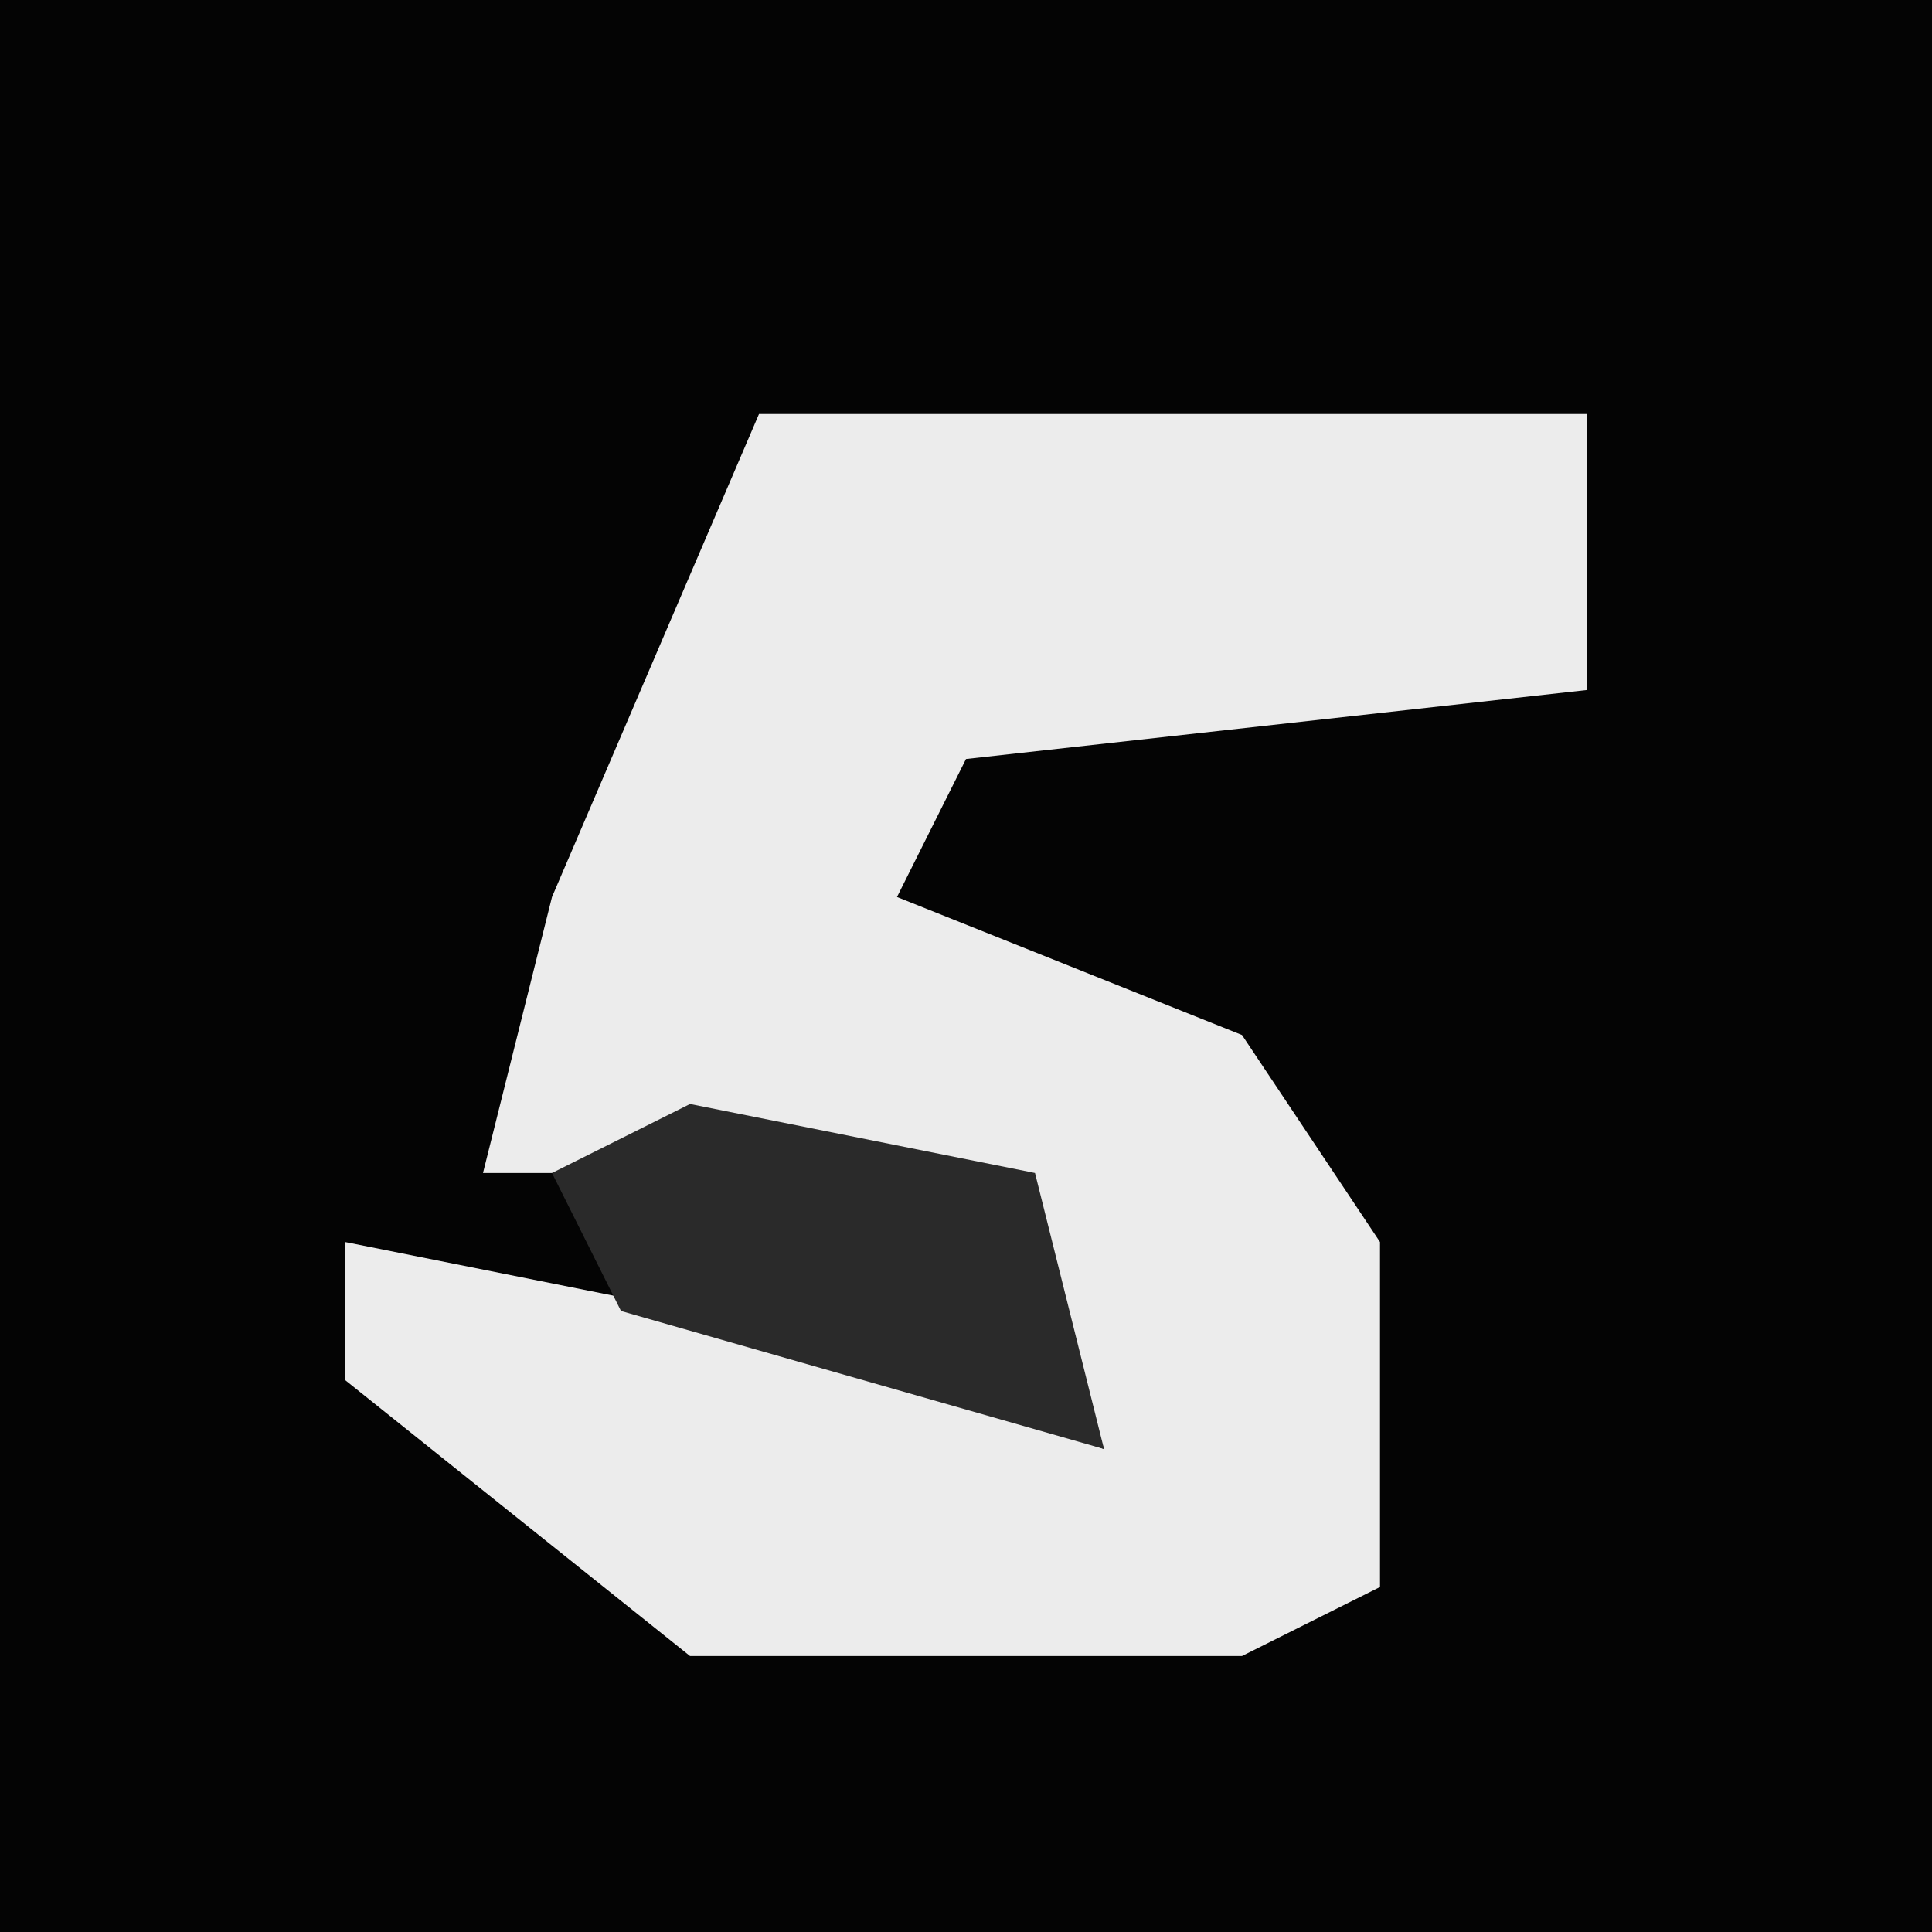 <?xml version="1.0" encoding="UTF-8"?>
<svg version="1.1" xmlns="http://www.w3.org/2000/svg" width="28" height="28">
<path d="M0,0 L28,0 L28,28 L0,28 Z " fill="#040404" transform="translate(0,0)"/>
<path d="M0,0 L12,0 L12,4 L3,5 L2,7 L7,9 L9,12 L9,17 L7,18 L-1,18 L-6,14 L-6,12 L-1,13 L5,15 L4,12 L-1,11 L-4,11 L-3,7 Z " fill="#ECECEC" transform="translate(11,6)"/>
<path d="M0,0 L5,1 L6,5 L-1,3 L-2,1 Z " fill="#2A2A2A" transform="translate(10,16)"/>
</svg>
